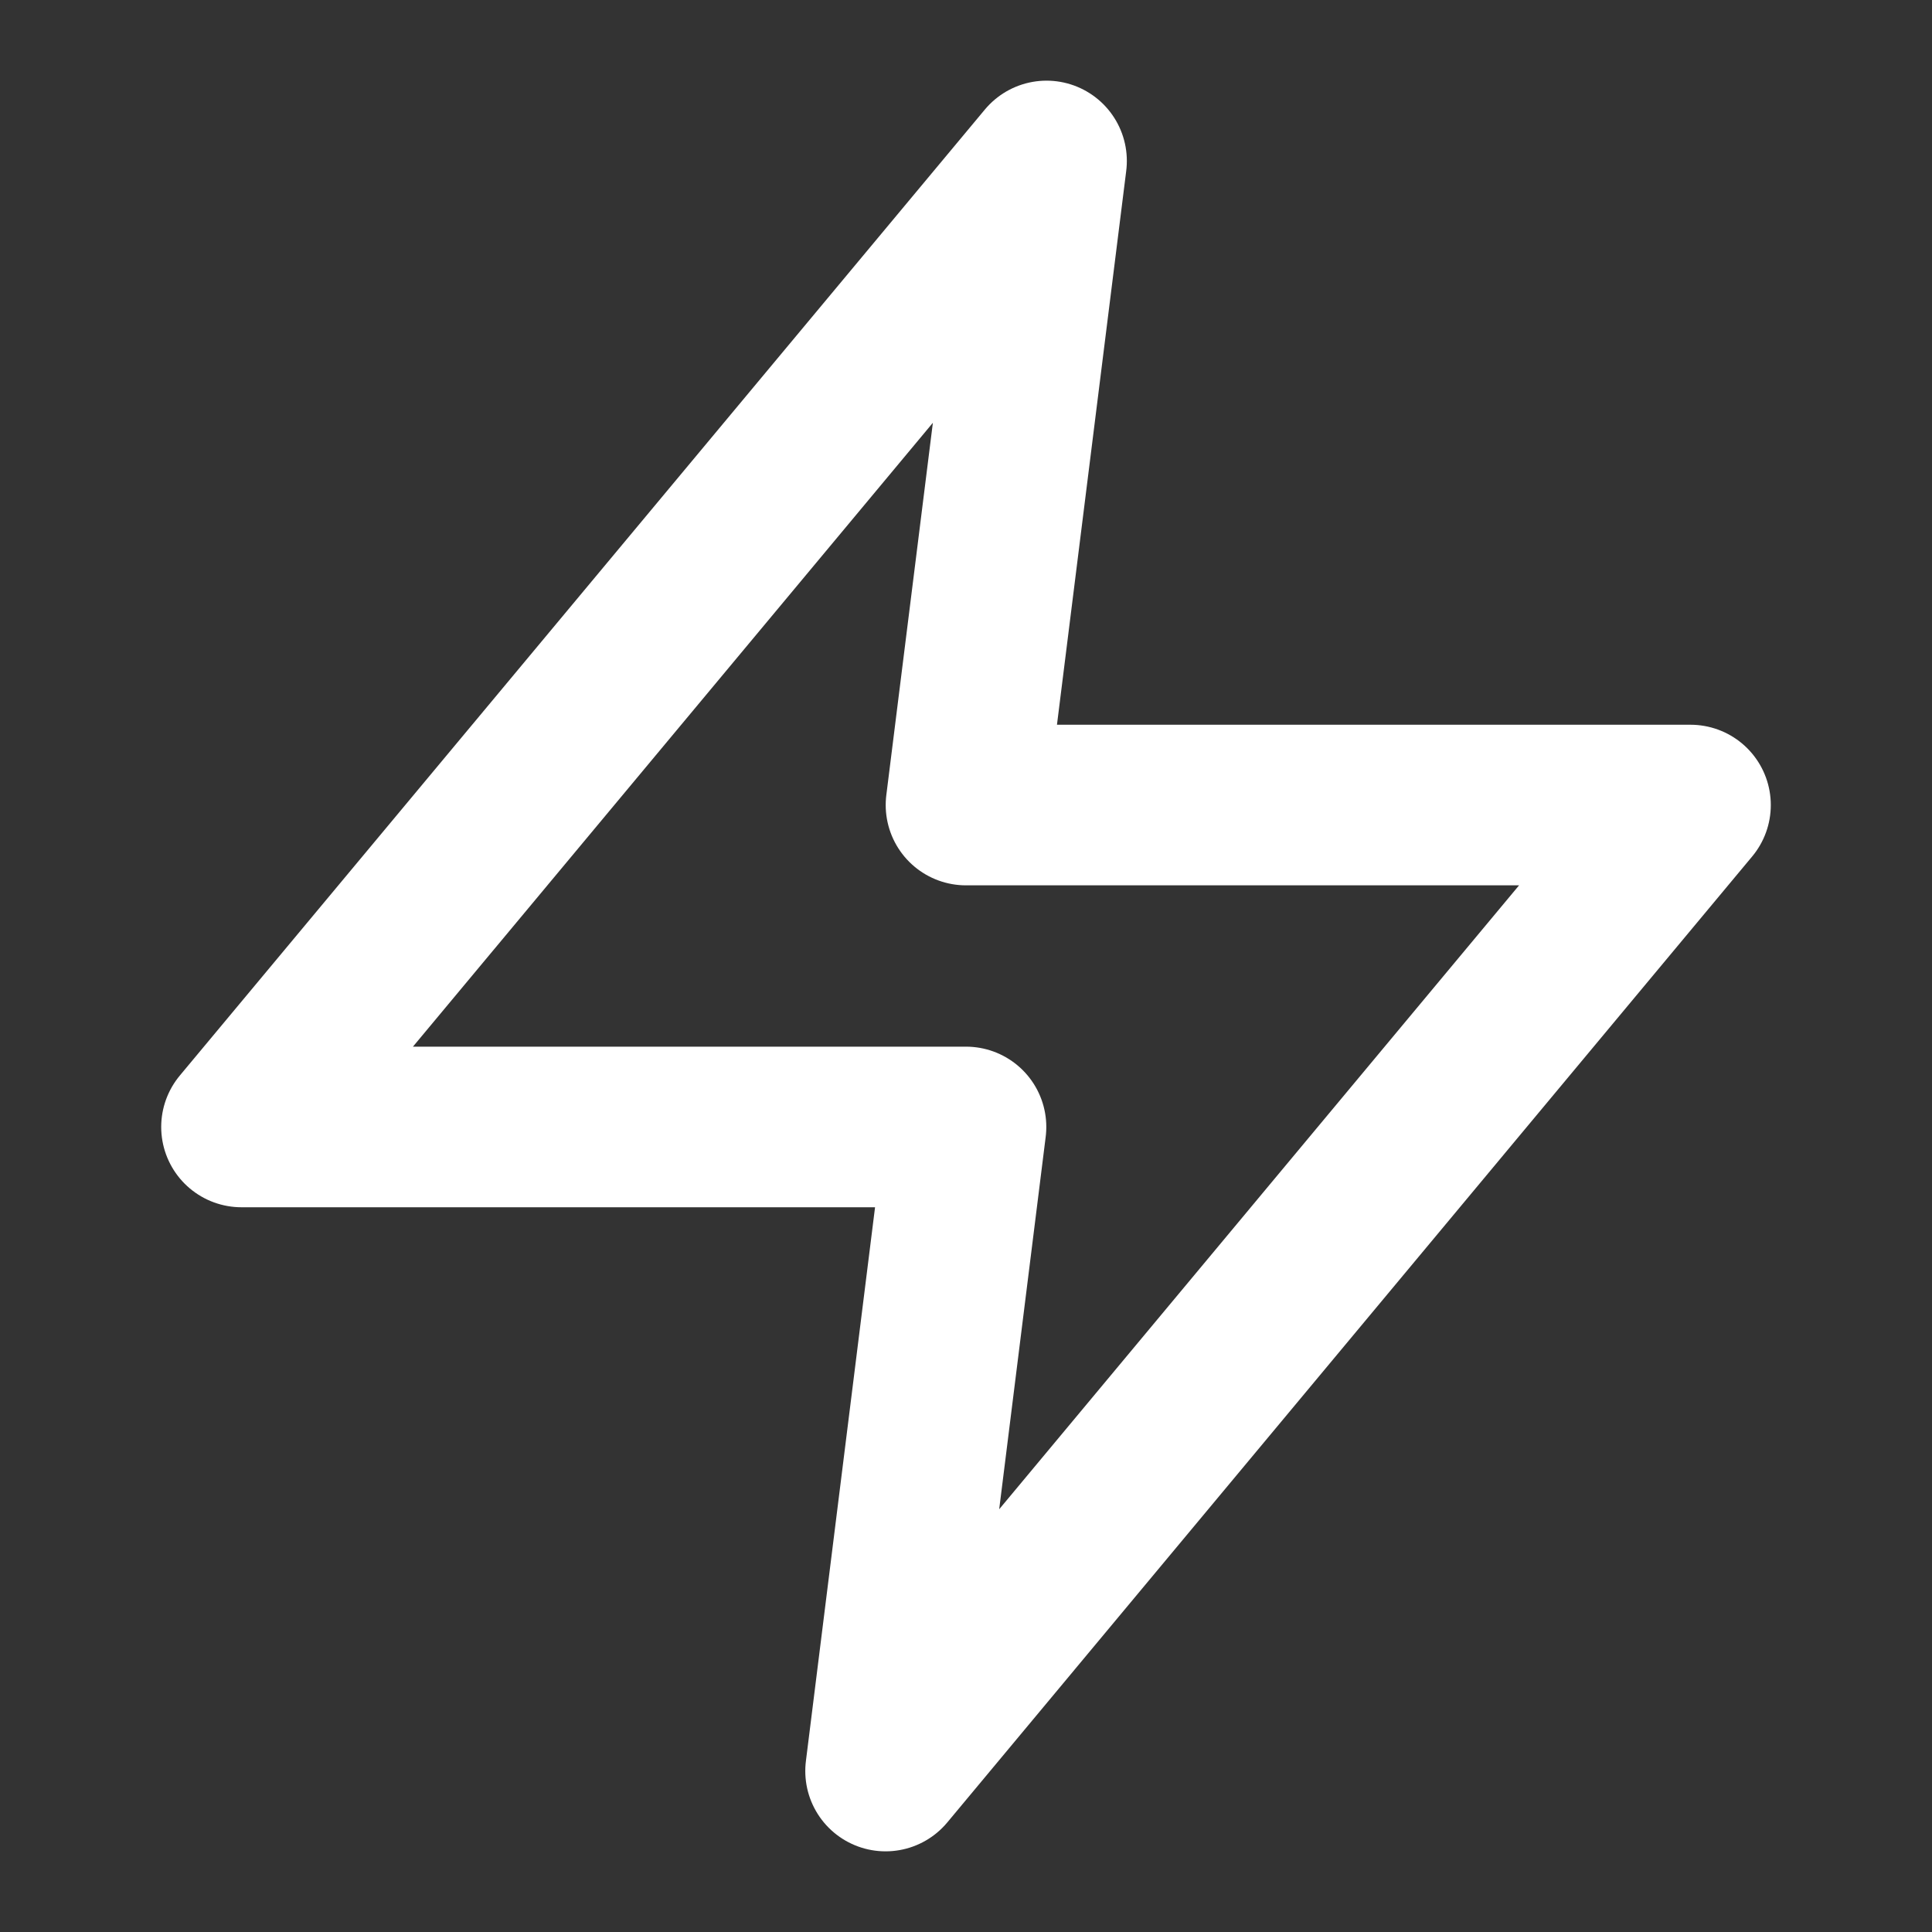 <svg width="16" height="16" viewBox="0 0 16 16" fill="none" xmlns="http://www.w3.org/2000/svg">
<rect x="0" y="0" width="16" height="16" fill="#333333" stroke="none"/>
<path d="M8.667 1.333L2 9.333H8L7.334 14.667L14 6.667H8L8.667 1.333Z" stroke="white" stroke-width="1.33" stroke-linecap="round" stroke-linejoin="round"/>
</svg>
